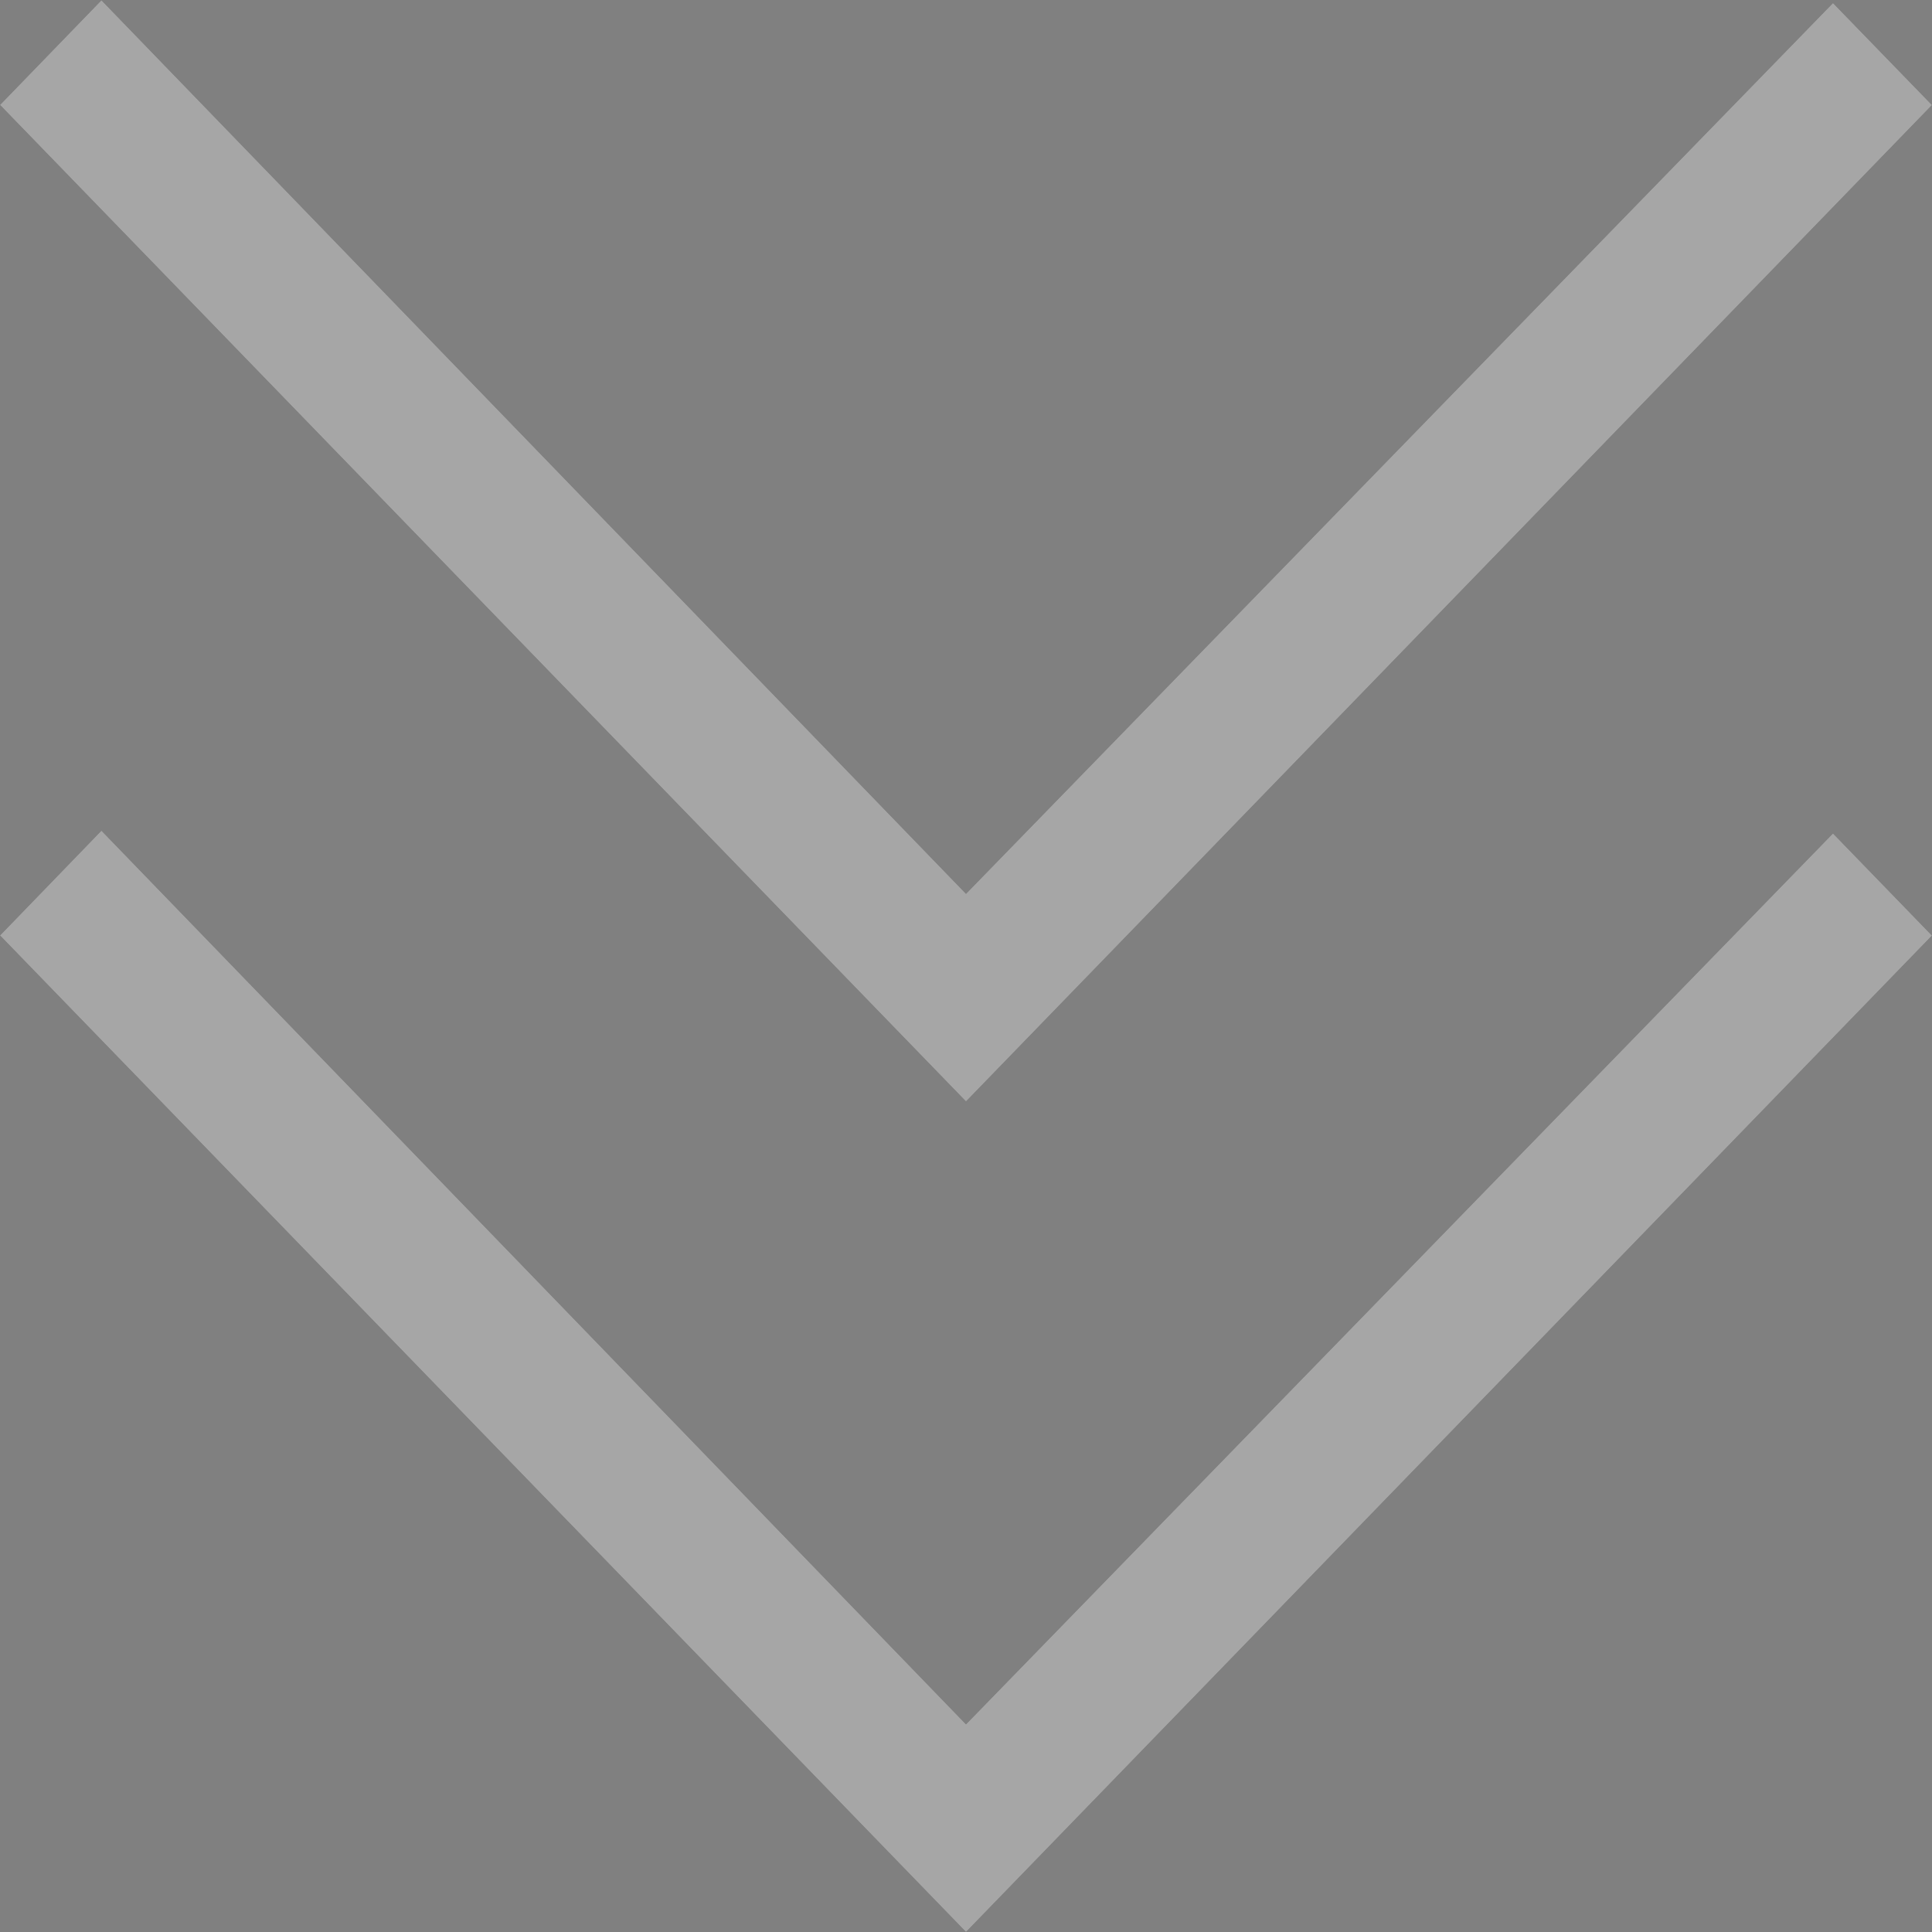 <svg xmlns="http://www.w3.org/2000/svg" width="16" height="16"><rect width="100%" height="100%" fill="#808080" stroke="none"/><g opacity=".3"><path fill="#000100" d="M0 7.747l.84-.868L8 14.28l7.18-7.378.82.846L8 16zM0 .869L.84.002 8 7.402 15.18.025 16 .87 8 9.122z"/><path fill="#fff" d="M0 7.747l.84-.868L8 14.28l7.18-7.378.82.846L8 16zM0 .869L.84.002 8 7.402 15.18.025 16 .87 8 9.122z"/></g></svg>